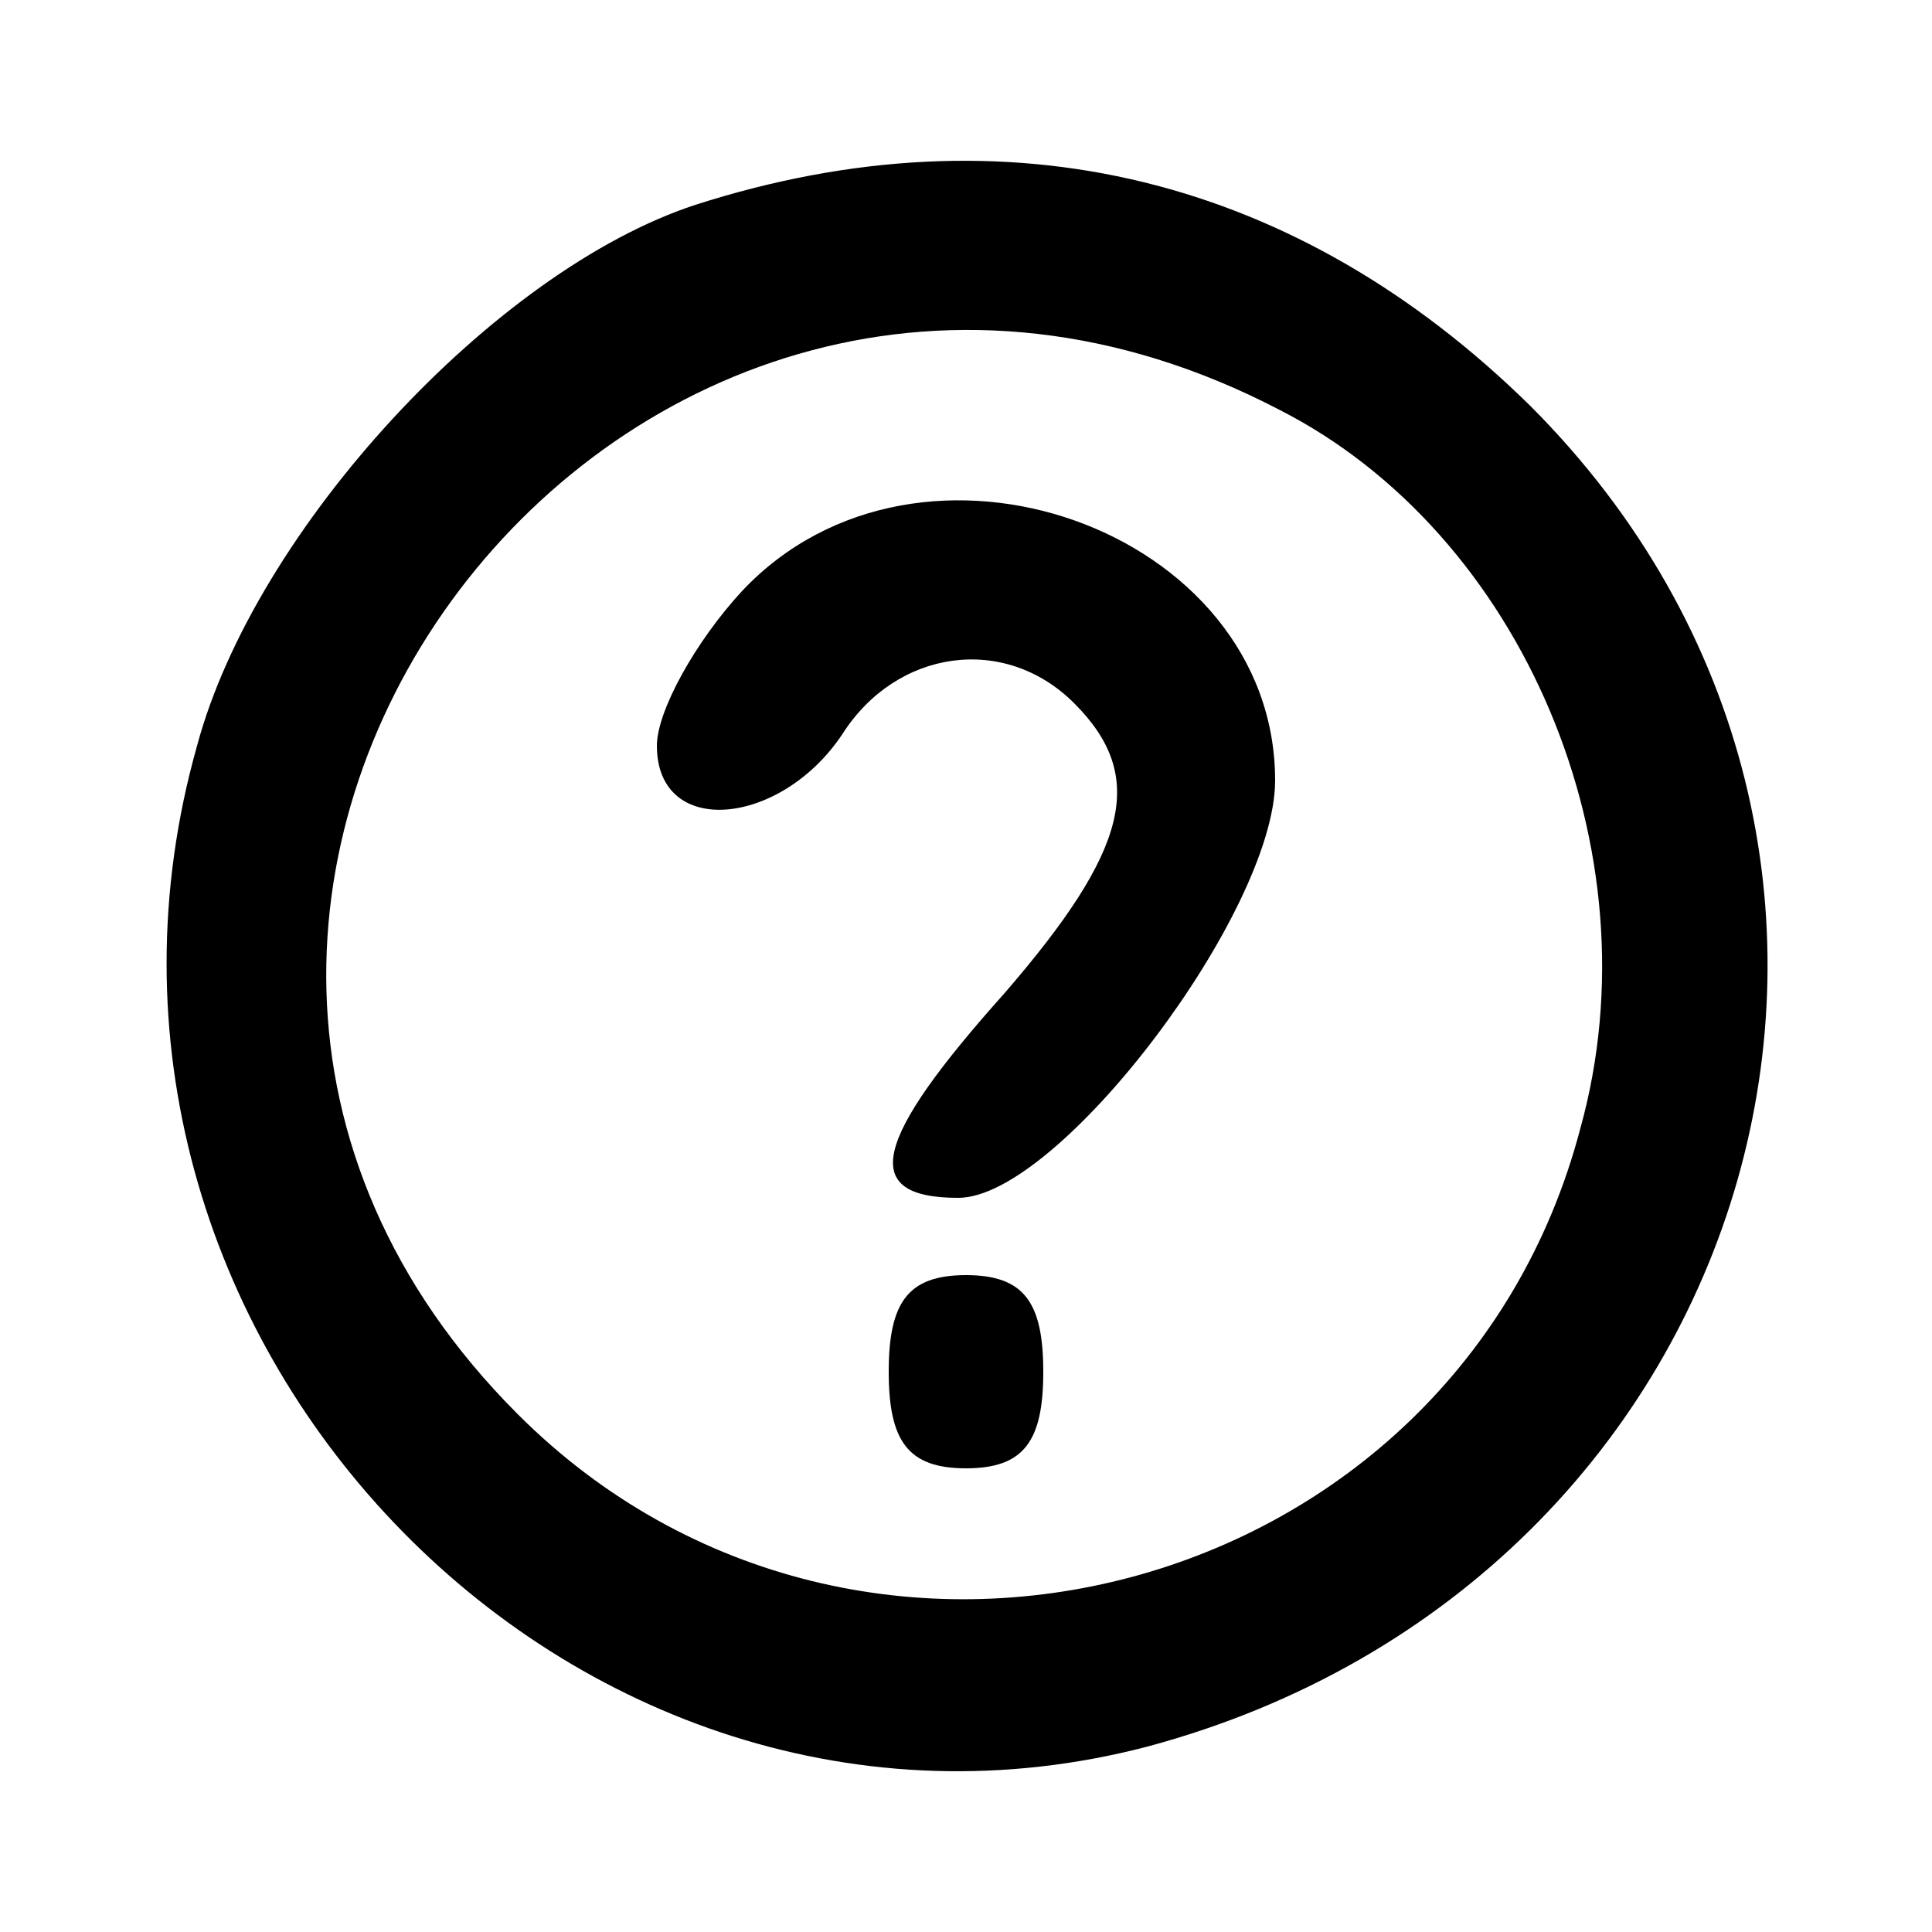 <?xml version="1.0" standalone="no"?>
<!DOCTYPE svg PUBLIC "-//W3C//DTD SVG 20010904//EN"
 "http://www.w3.org/TR/2001/REC-SVG-20010904/DTD/svg10.dtd">
<svg version="1.0" xmlns="http://www.w3.org/2000/svg"
 width="50pt" height="50pt" viewBox="0 0 50 50"
 preserveAspectRatio="xMidYMid meet">

<g transform="translate(0,50) scale(0.1,-0.1)"
fill="#000000" stroke="none">
<path d="M180 447 c-52 -17 -114 -84 -129 -140 -43 -152 97 -298 246 -259 160
43 214 232 99 347 -60 59 -135 78 -216 52z m151 -53 c63 -32 98 -114 78 -186
-32 -122 -186 -163 -275 -74 -134 134 28 348 197 260z"/>
<path d="M192 347 c-12 -13 -22 -31 -22 -40 0 -24 32 -21 48 3 14 22 42 26 60
8 19 -19 14 -38 -18 -75 -34 -38 -38 -53 -12 -53 26 0 82 74 82 108 0 65 -92
98 -138 49z"/>
<path d="M230 145 c0 -18 5 -25 20 -25 15 0 20 7 20 25 0 18 -5 25 -20 25 -15
0 -20 -7 -20 -25z"/>
</g>
</svg>
